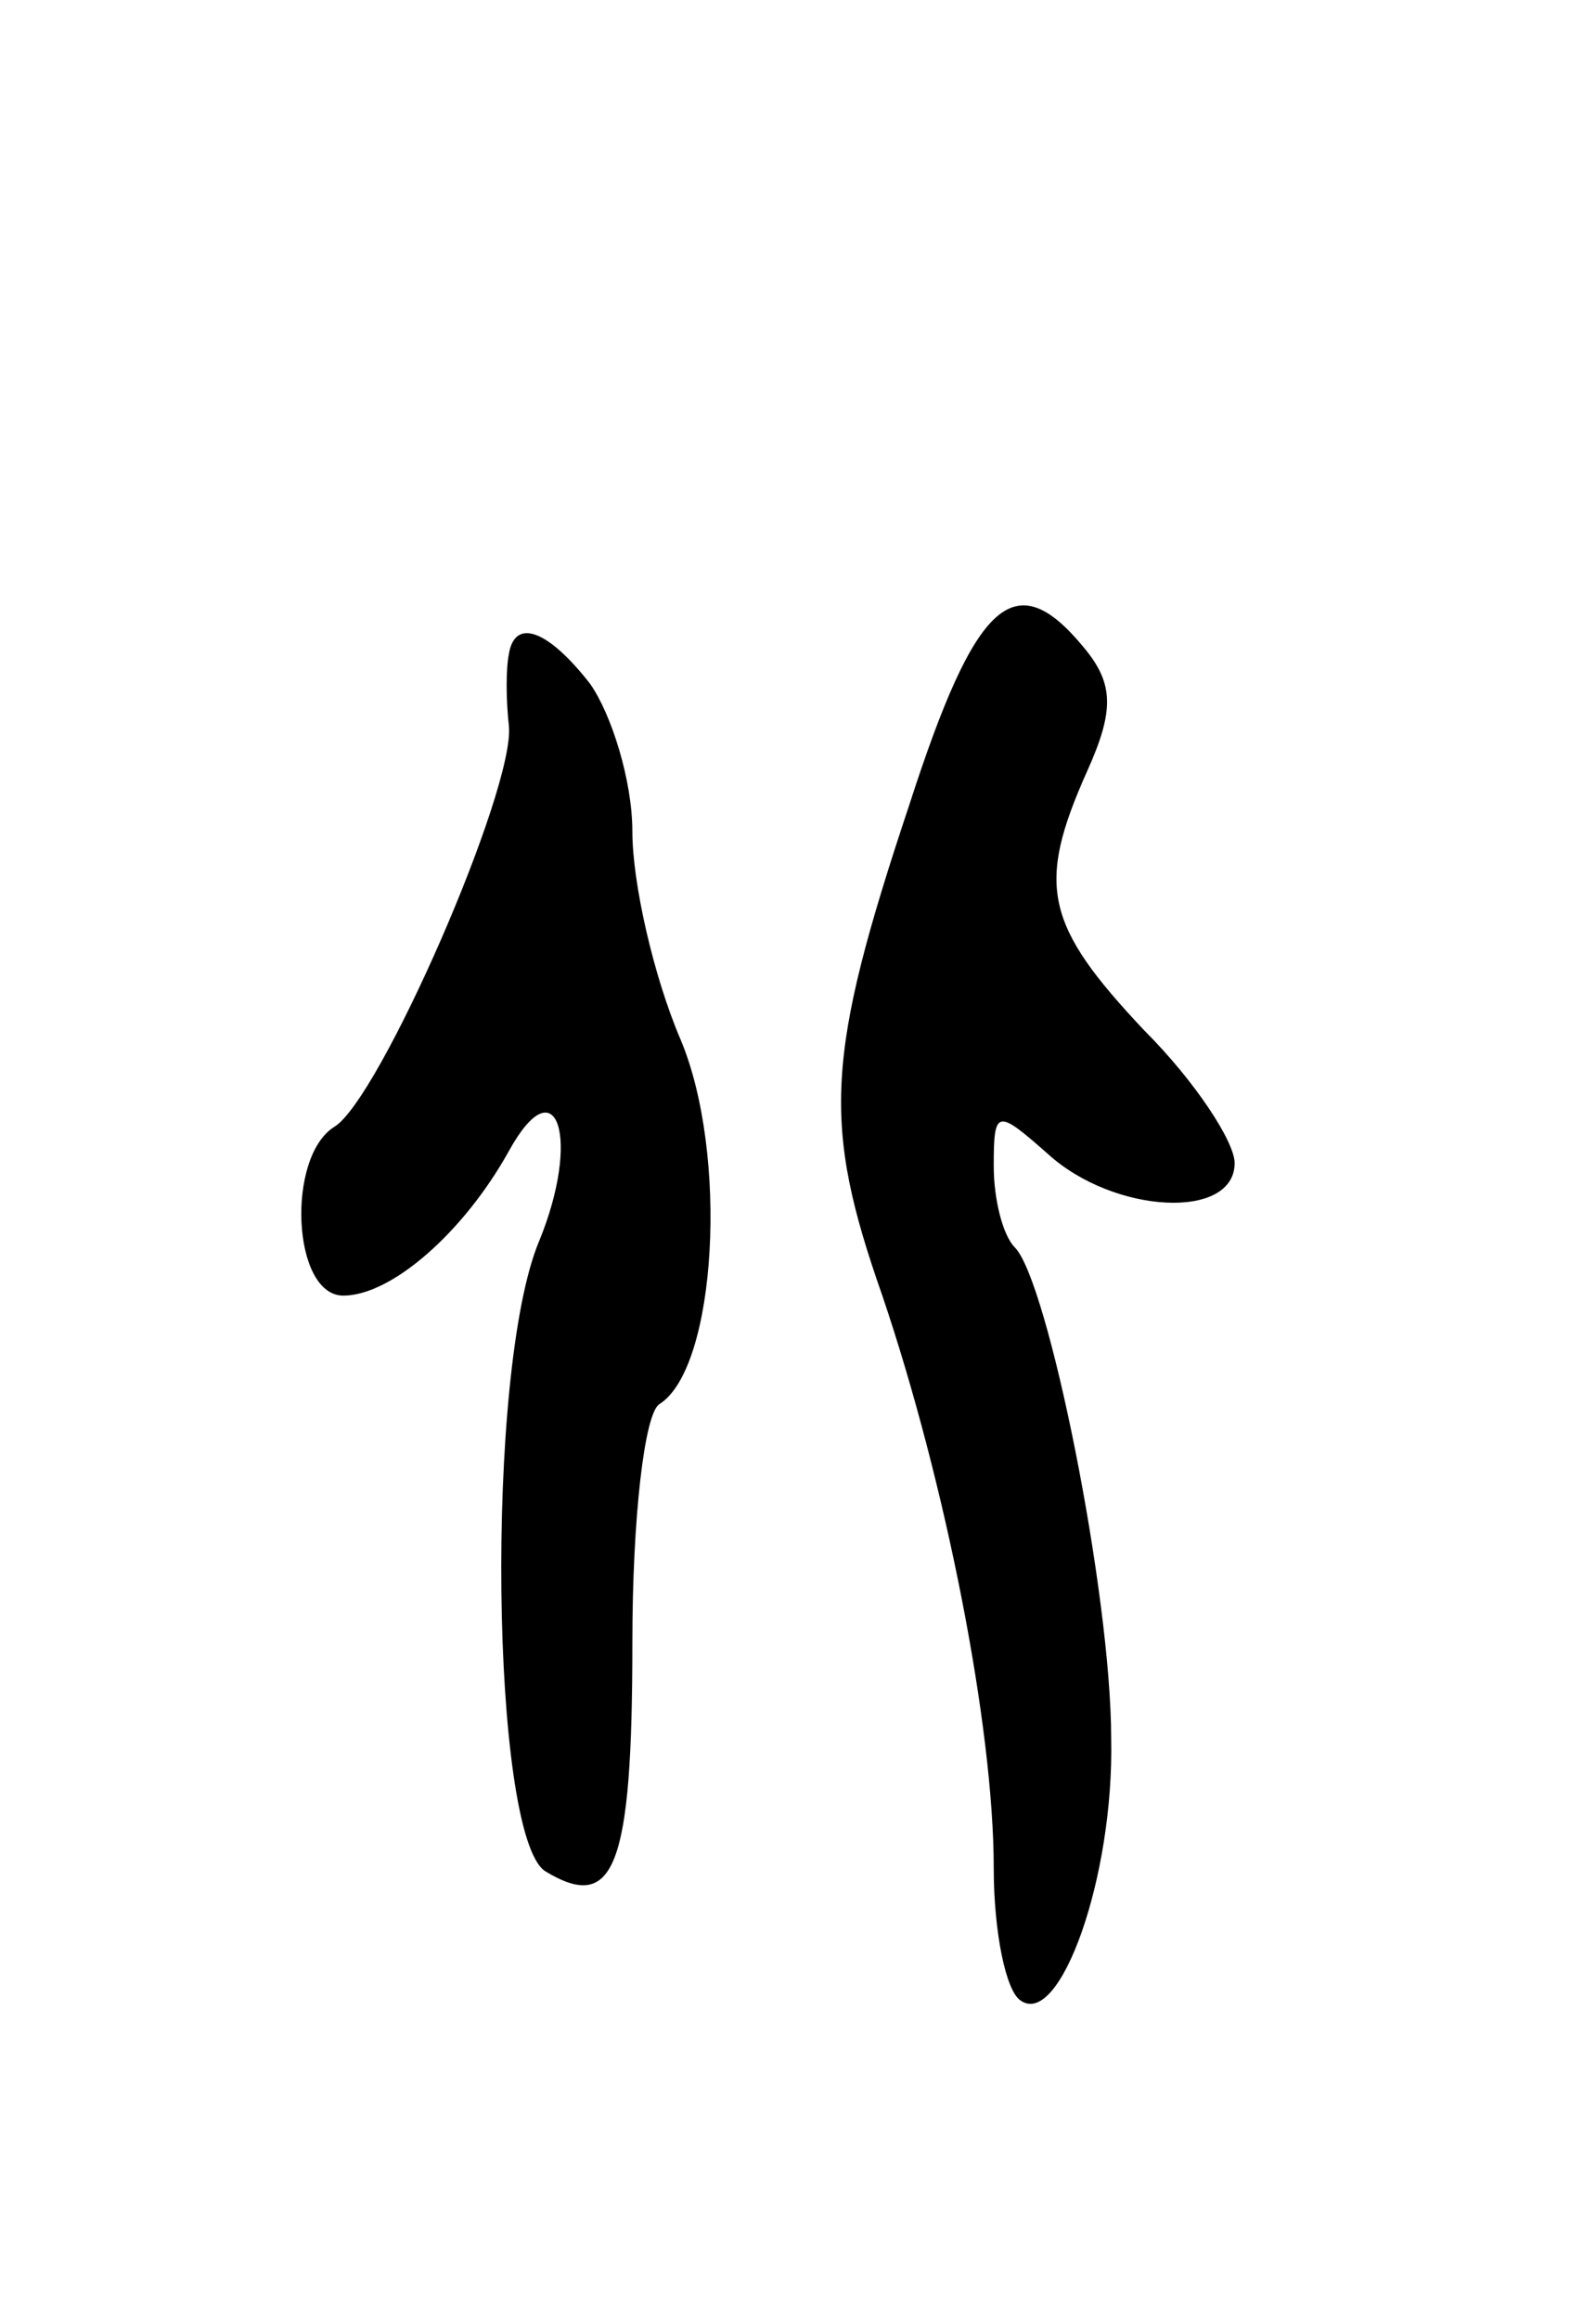 <svg version="1.0" xmlns="http://www.w3.org/2000/svg"
 width="53pt" height="77pt" viewBox="0 0 53 77"
 preserveAspectRatio="xMidYMid meet">
<g transform="translate(0,77) scale(0.1,-0.1)"
fill="#000000" stroke="none">
<path d="M302 503 c-28 -84 -29 -106 -9 -163 21 -62 37 -143 37 -190 0 -21 4
-41 9 -44 13 -9 31 41 30 87 0 48 -21 152 -32 163 -4 4 -7 16 -7 27 0 19 1 19
18 4 22 -20 62 -22 62 -3 0 7 -13 27 -30 44 -33 35 -36 48 -19 86 9 20 9 29
-1 41 -23 28 -36 16 -58 -52z"/>
<path d="M169 553 c-1 -5 -1 -15 0 -24 2 -21 -43 -124 -58 -133 -16 -10 -14
-56 3 -56 16 0 40 21 55 48 16 29 24 4 10 -30 -18 -43 -16 -197 2 -209 23 -14
29 1 29 76 0 41 4 76 9 79 19 12 23 83 7 121 -9 21 -16 52 -16 69 0 17 -7 39
-14 49 -14 18 -25 22 -27 10z"/>
</g>
</svg>
